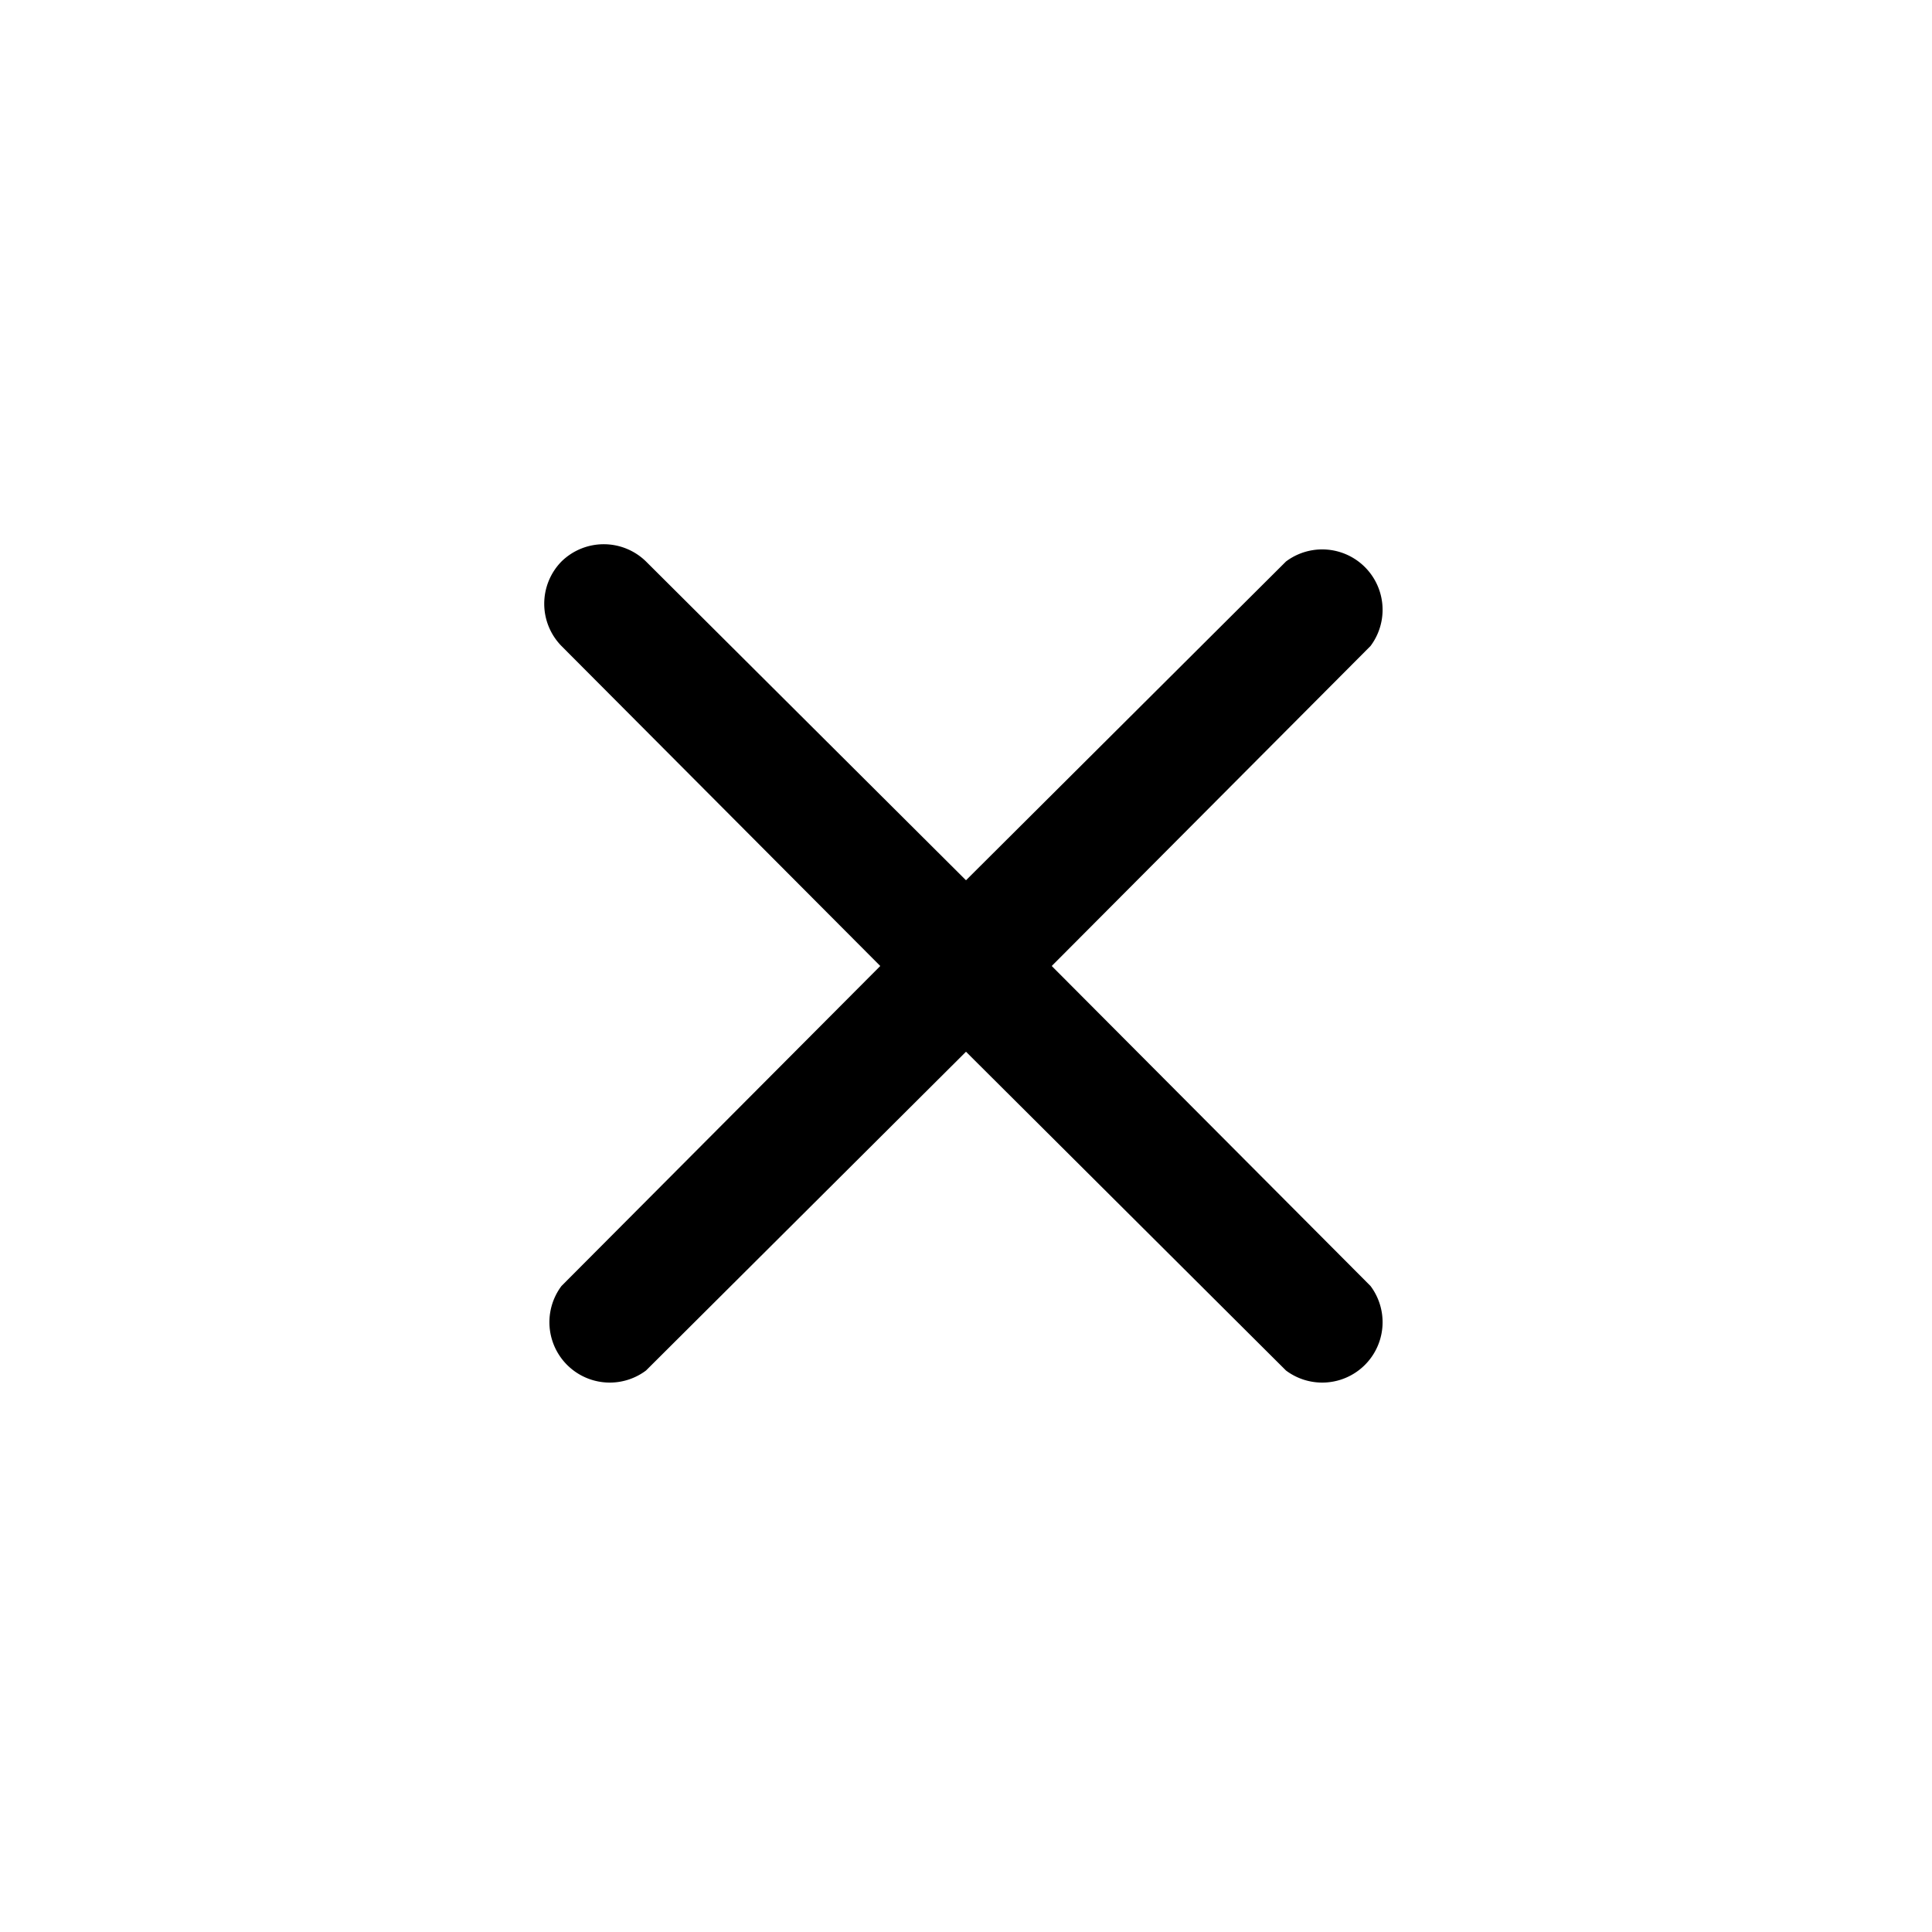 <svg viewBox="0 0 16 16"><path d="M4.65 4.65a.5.5 0 0 1 .7 0L8 7.29l2.65-2.64a.5.5 0 0 1 .7.7L8.71 8l2.64 2.65a.5.5 0 0 1-.7.7L8 8.71l-2.65 2.64a.5.5 0 0 1-.7-.7L7.29 8 4.65 5.35a.5.5 0 0 1 0-.7z"/></svg>
